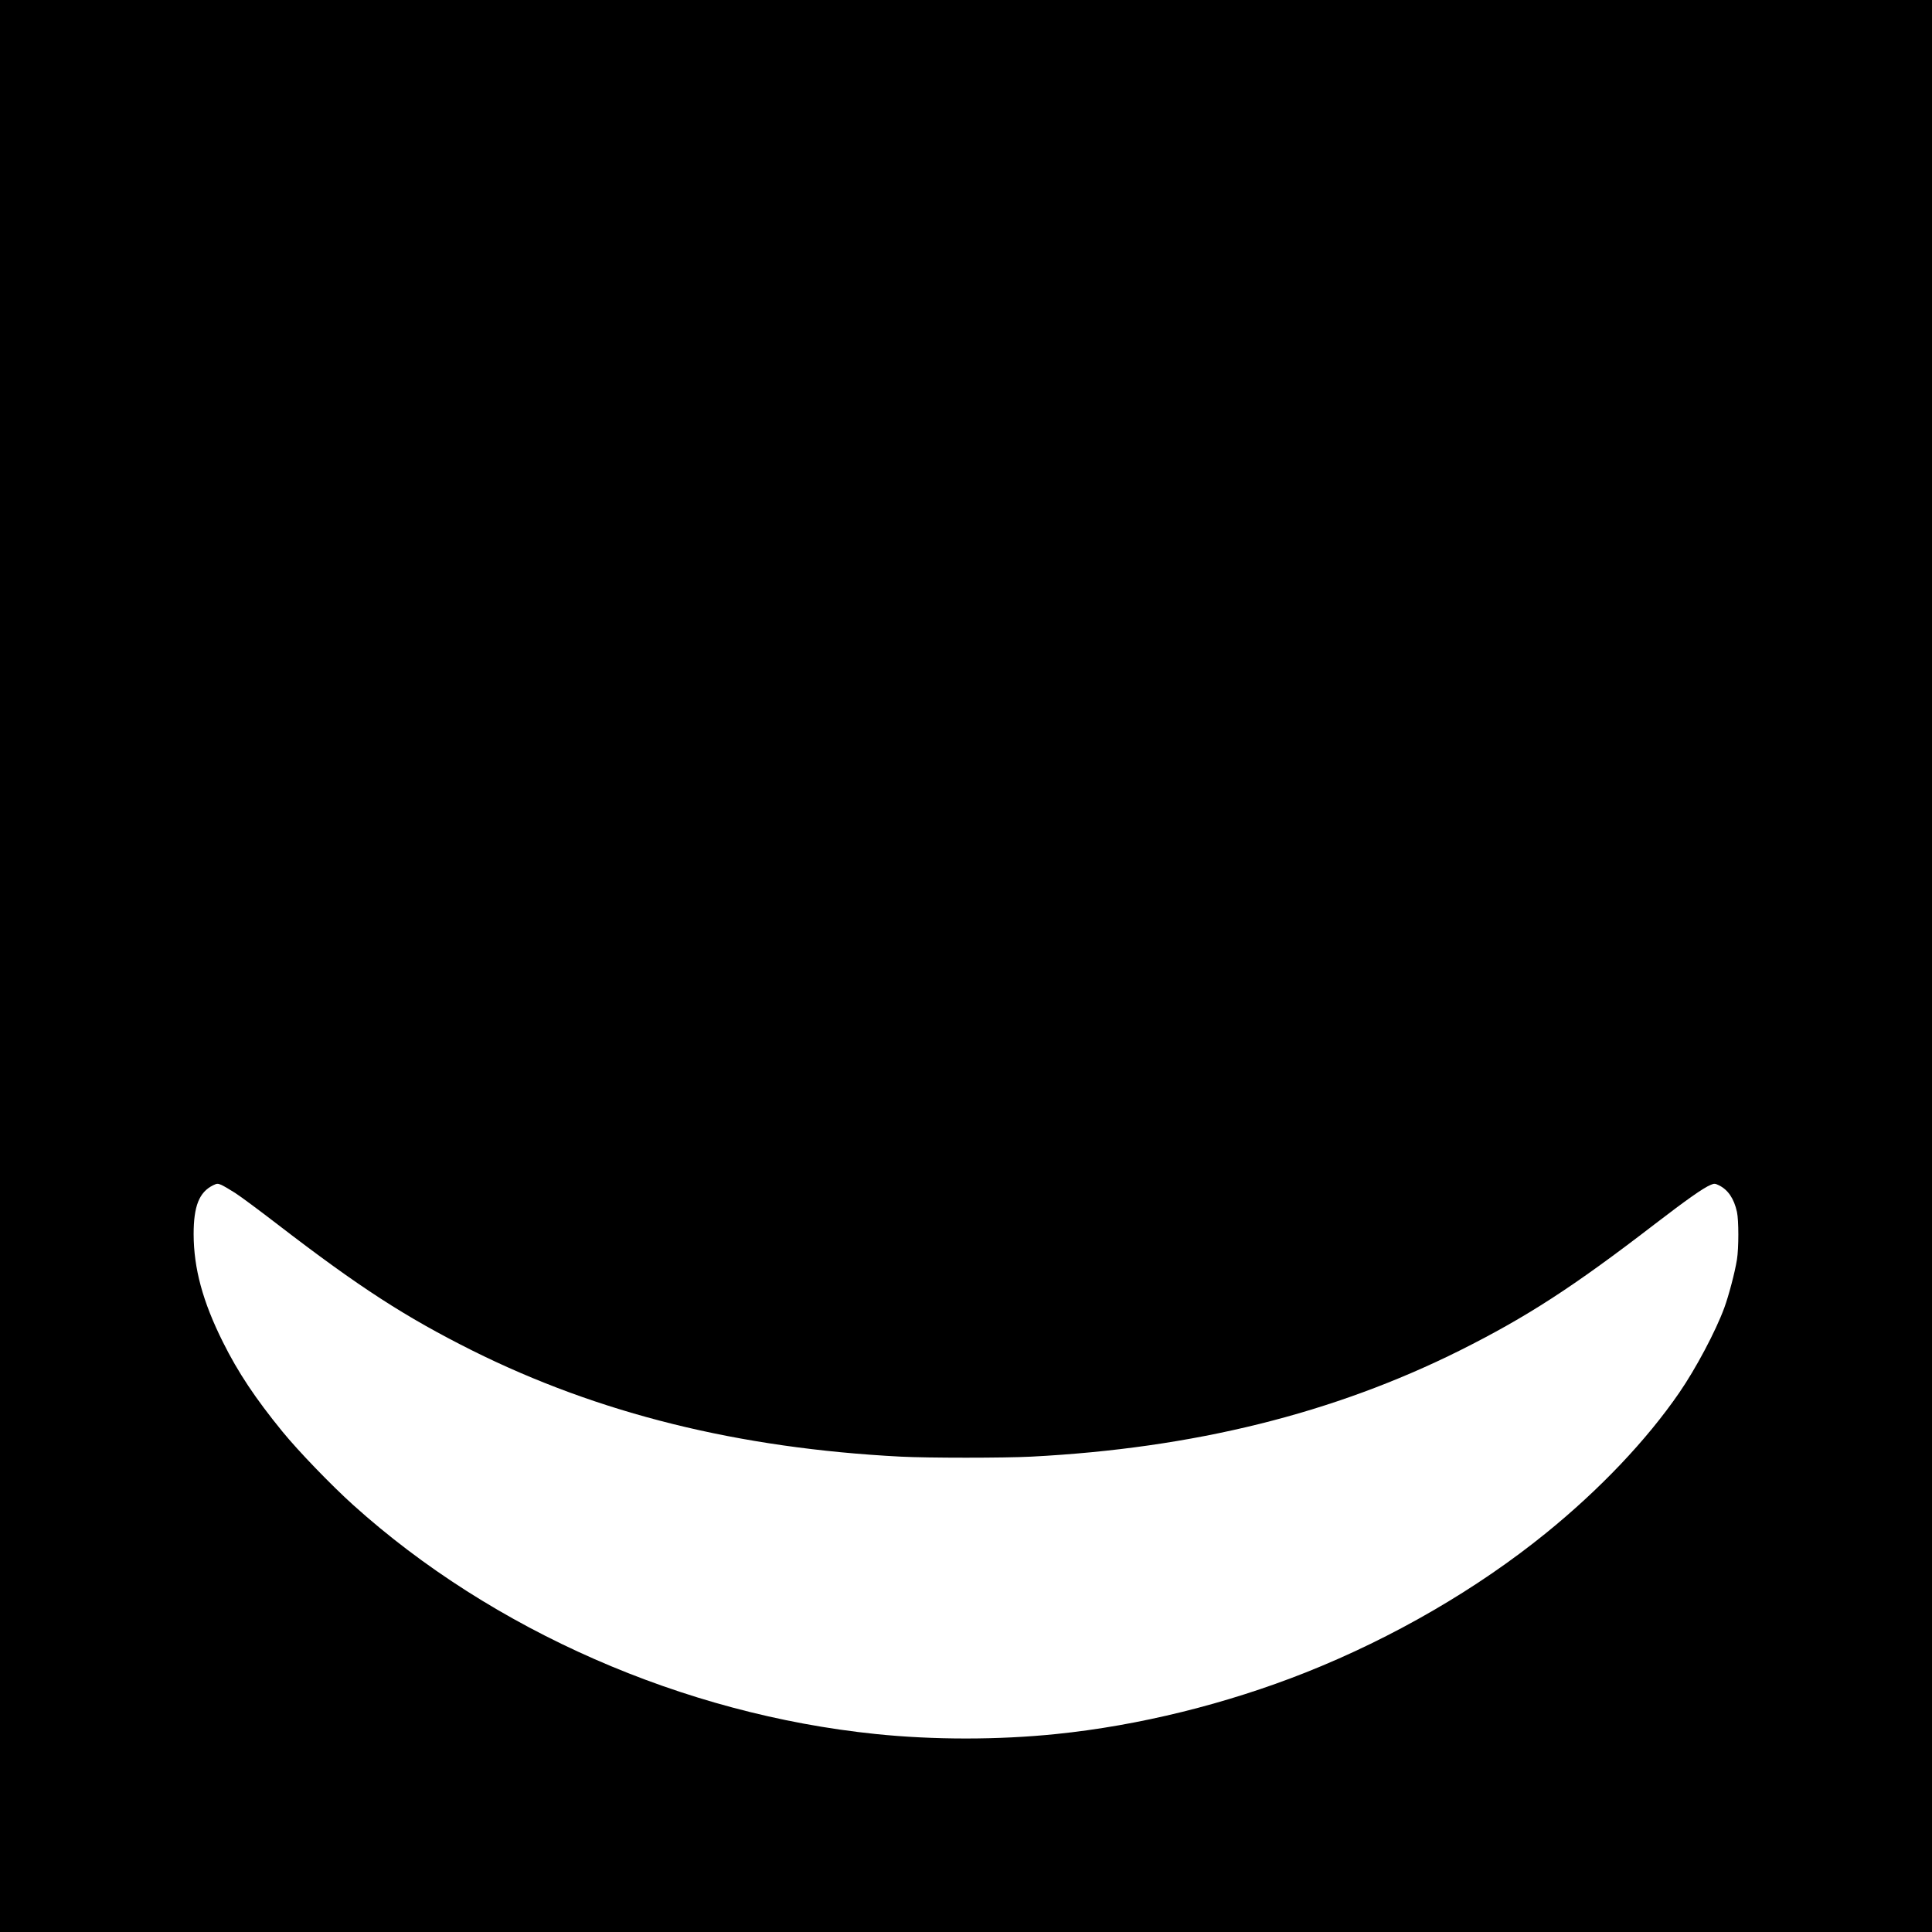 <?xml version="1.0" standalone="no"?>
<!DOCTYPE svg PUBLIC "-//W3C//DTD SVG 20010904//EN"
 "http://www.w3.org/TR/2001/REC-SVG-20010904/DTD/svg10.dtd">
<svg version="1.0" xmlns="http://www.w3.org/2000/svg"
 width="1772pt" height="1772pt" viewBox="0 0 1772 1772"
 preserveAspectRatio="xMidYMid meet">
<g transform="translate(0,1772) scale(0.1,-0.1)"
fill="#000000" stroke="none">
<path d="M0 8860 l0 -8860 8860 0 8860 0 0 8860 0 8860 -8860 0 -8860 0 0
-8860z m2156 -2081 c50 -32 225 -162 390 -289 747 -575 1171 -849 1784 -1156
1161 -579 2444 -897 3930 -974 251 -13 949 -13 1200 0 1486 77 2769 395 3930
974 613 307 1037 581 1784 1156 296 227 447 334 517 363 32 13 39 13 74 -4 84
-41 139 -122 166 -244 17 -76 17 -334 0 -438 -19 -118 -75 -330 -116 -442 -79
-215 -261 -558 -414 -780 -300 -436 -729 -887 -1221 -1286 -631 -512 -1404
-961 -2205 -1279 -726 -288 -1530 -487 -2285 -564 -534 -55 -1129 -55 -1660 0
-1760 181 -3512 949 -4790 2100 -199 179 -503 494 -649 673 -249 305 -408 544
-546 821 -186 372 -268 677 -269 990 0 258 51 386 179 449 35 17 42 17 74 4
20 -9 77 -42 127 -74z"/>
</g>
</svg>
